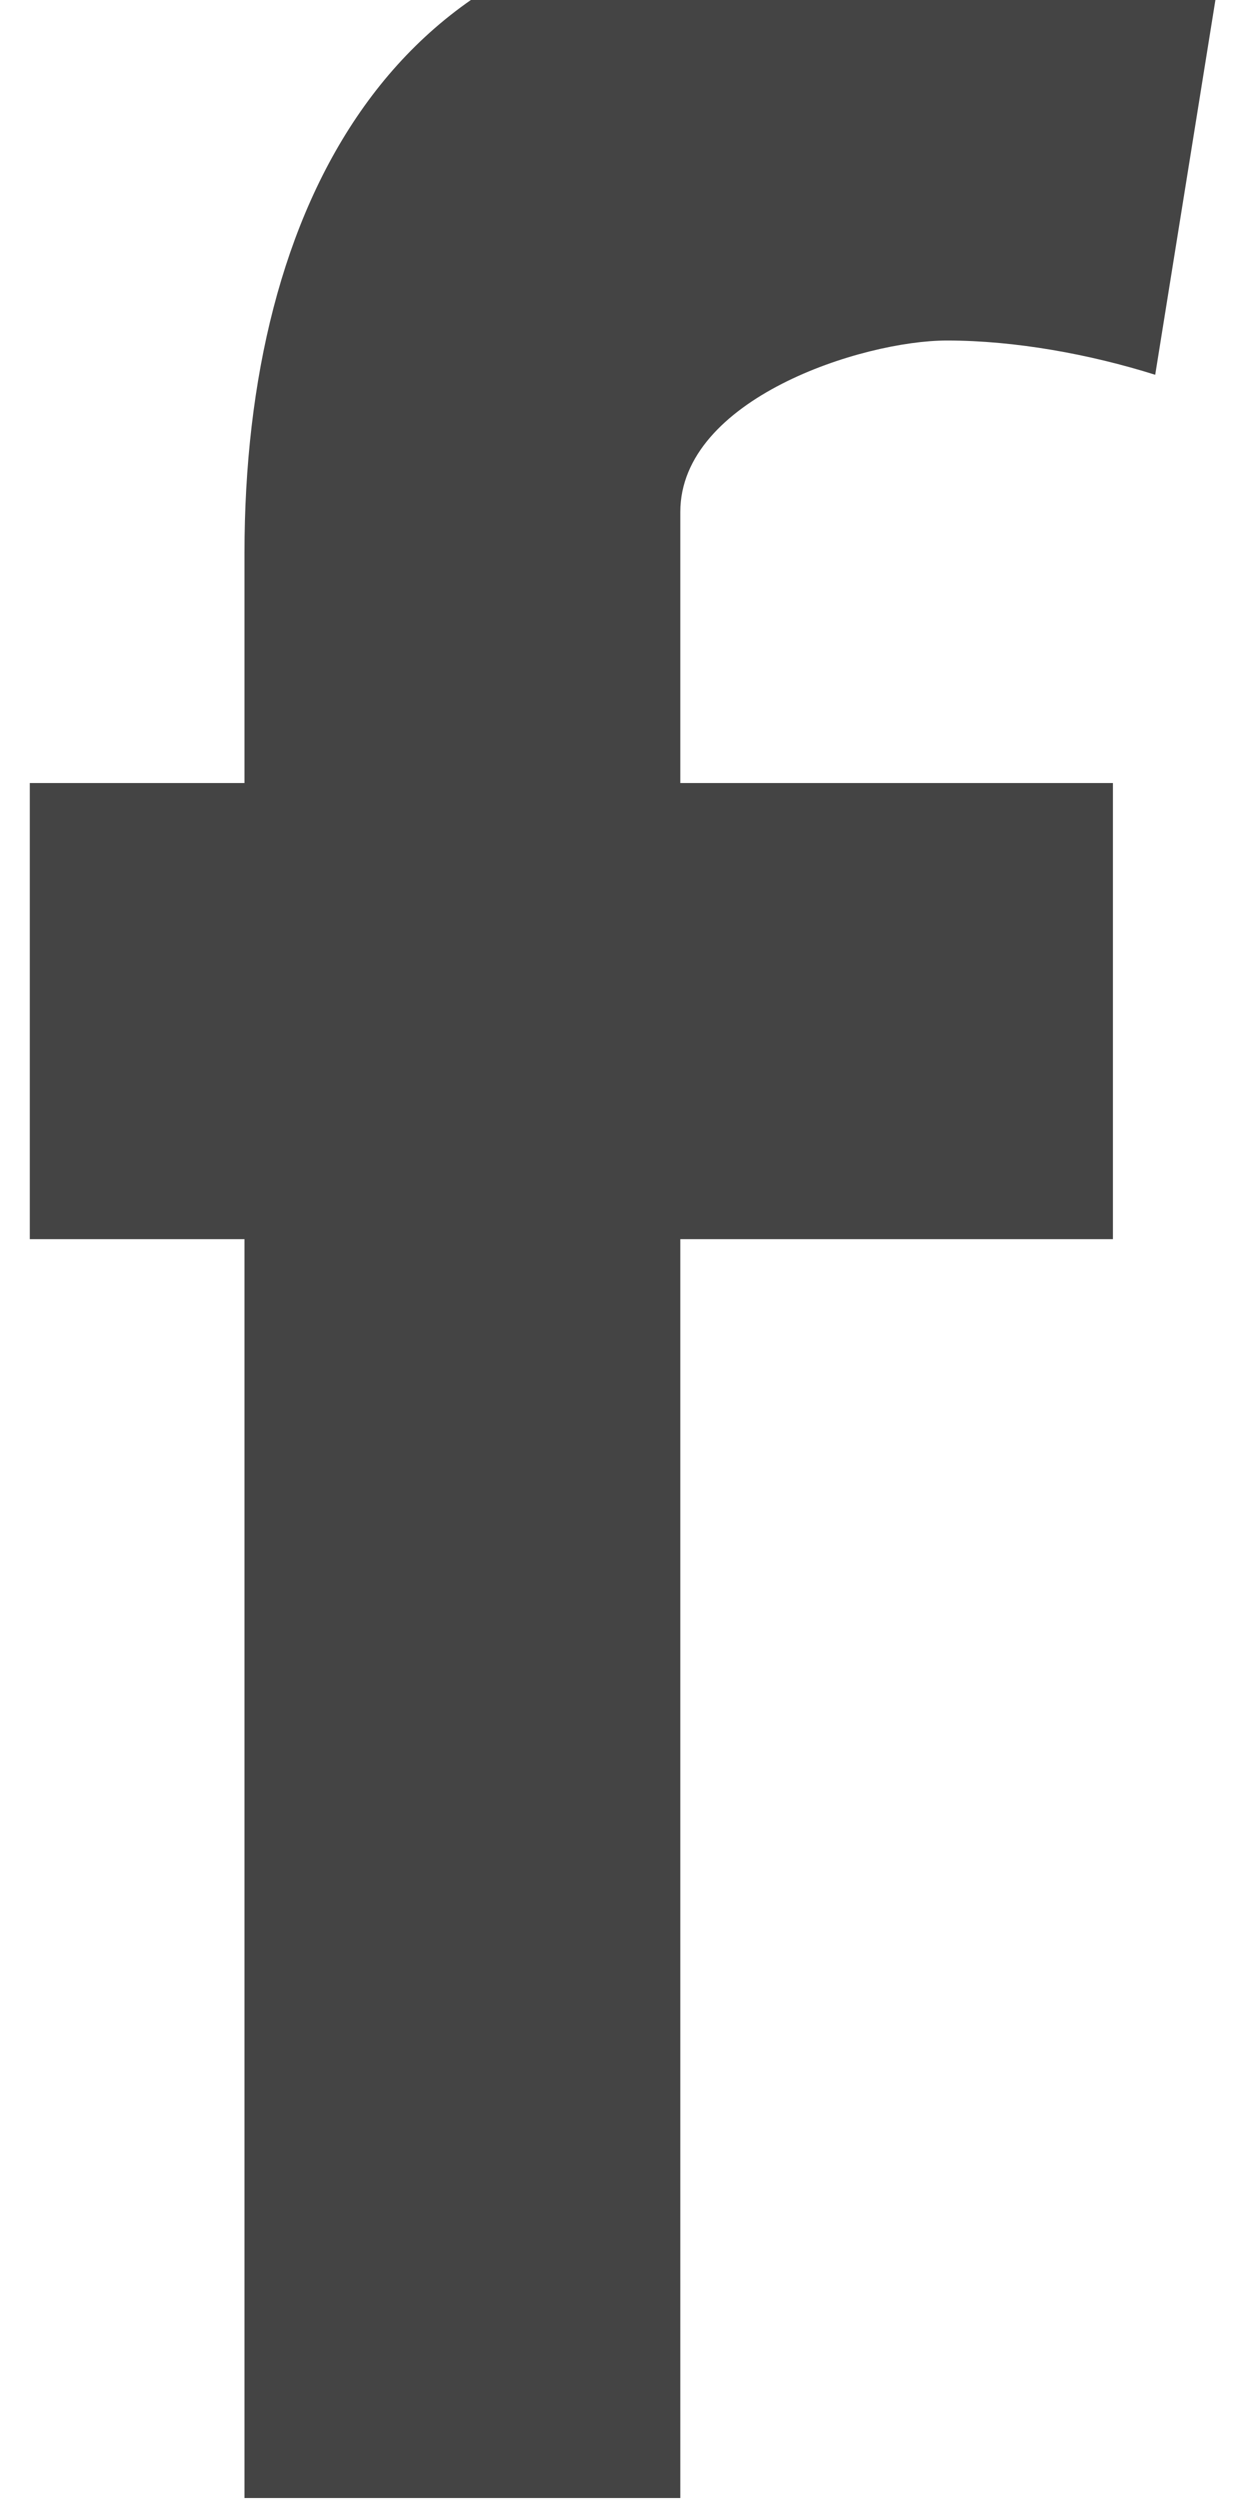 <svg width="12" height="24" viewBox="0 0 12 24" fill="none" xmlns="http://www.w3.org/2000/svg" xmlns:xlink="http://www.w3.org/1999/xlink">
<path d="M11.09,3.598C10.465,3.401 9.747,3.269 9.091,3.269C8.279,3.269 6.531,3.829 6.531,4.915L6.531,7.517L10.684,7.517L10.684,11.896L6.531,11.896L6.531,23.981L2.347,23.981L2.347,11.896L0.286,11.896L0.286,7.517L2.347,7.517L2.347,5.31C2.347,1.985 3.783,-0.781 7.249,-0.781C8.436,-0.781 10.559,-0.715 11.714,-0.287L11.09,3.598Z" clip-rule="evenodd" fill-rule="evenodd" fill="#444444"/>
</svg>
